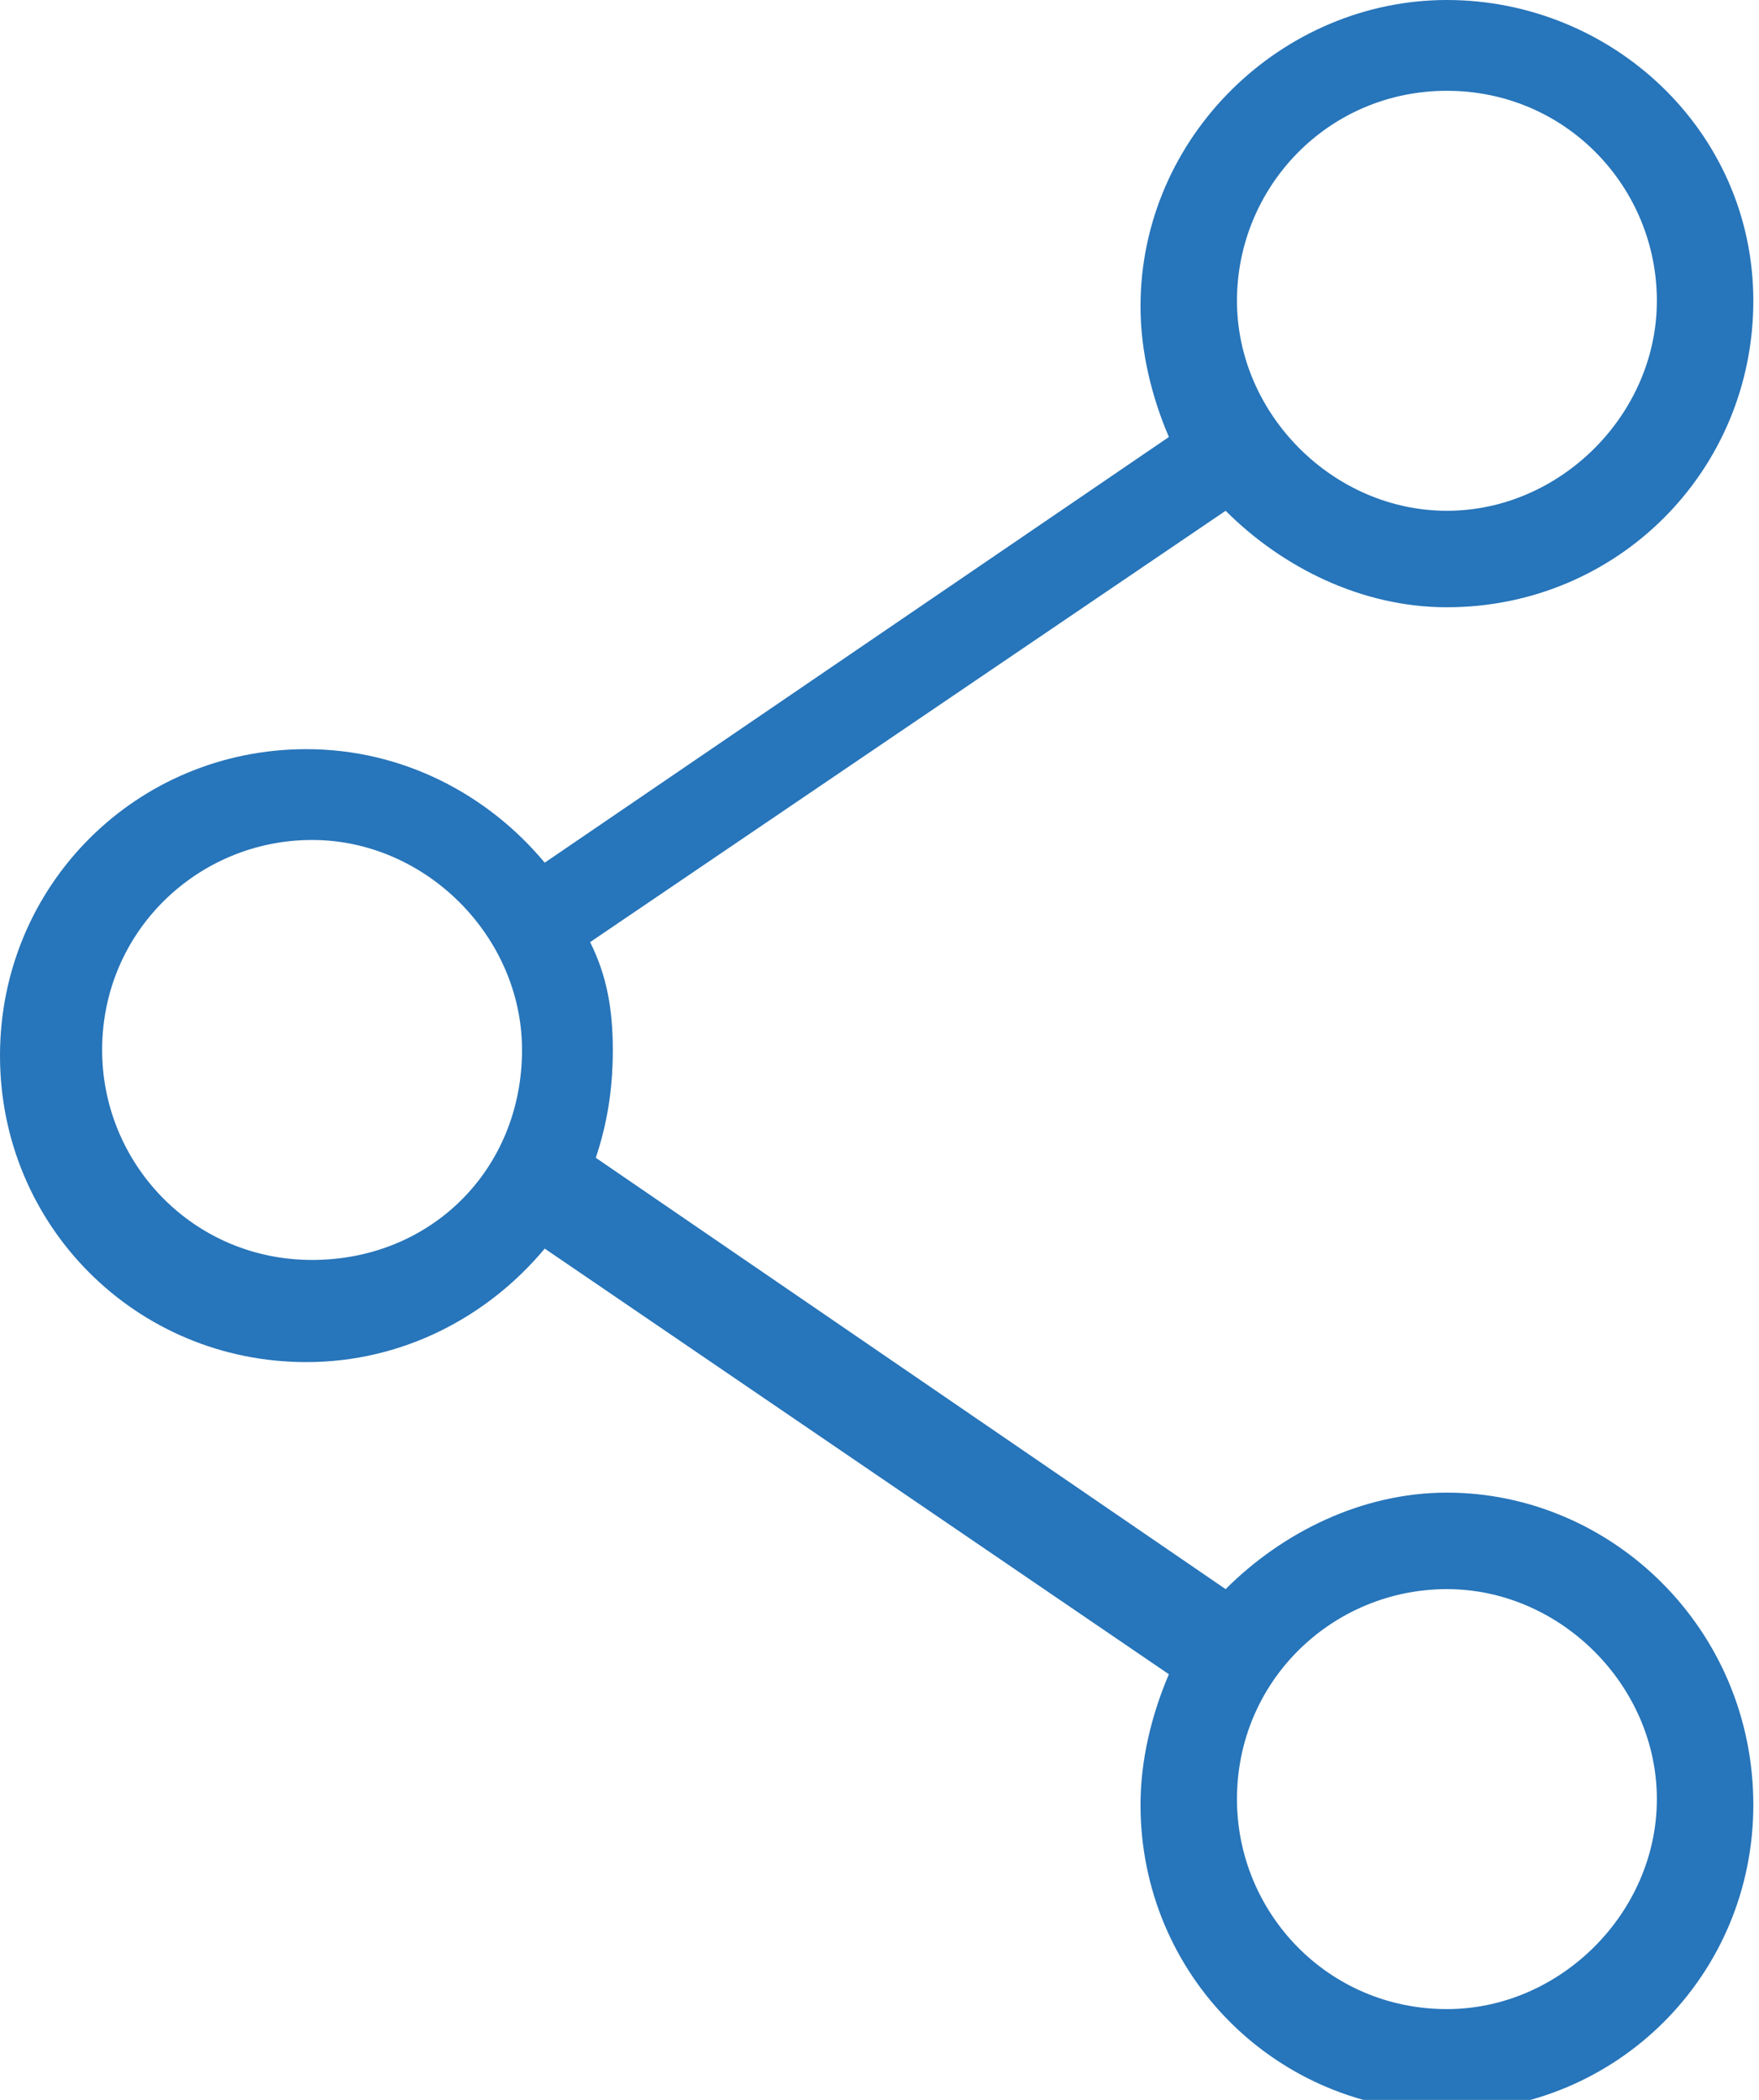 <?xml version="1.0" encoding="utf-8"?>
<!-- Generator: Adobe Illustrator 19.2.0, SVG Export Plug-In . SVG Version: 6.00 Build 0)  -->
<svg version="1.0" id="Layer_1" xmlns="http://www.w3.org/2000/svg" xmlns:xlink="http://www.w3.org/1999/xlink" x="0px" y="0px"
	 viewBox="0 0 31 37" style="enable-background:new 0 0 31 37;" xml:space="preserve">
<style type="text/css">
	.st0{fill:#2775BA;}
</style>
<path class="st0" d="M25.5,26.3c-1.5,0-2.9,0.7-3.9,1.7l-11.1-7.6c0.2-0.6,0.3-1.2,0.3-1.9c0-0.7-0.1-1.3-0.4-1.9L21.6,9
	c1,1,2.4,1.7,3.9,1.7c3,0,5.4-2.4,5.4-5.4S28.4,0,25.5,0s-5.4,2.4-5.4,5.4c0,0.8,0.2,1.6,0.5,2.3l-11,7.5c-1-1.2-2.5-2-4.2-2
	c-3,0-5.4,2.4-5.4,5.4c0,3,2.4,5.4,5.4,5.4c1.7,0,3.2-0.8,4.2-2l11,7.5c-0.3,0.7-0.5,1.5-0.5,2.3c0,3,2.4,5.4,5.4,5.4
	s5.4-2.4,5.4-5.4C30.9,28.7,28.4,26.3,25.5,26.3z M25.5,1.6c2.1,0,3.7,1.7,3.7,3.7s-1.7,3.7-3.7,3.7s-3.7-1.7-3.7-3.7
	S23.4,1.6,25.5,1.6z M5.5,22.2c-2.1,0-3.7-1.7-3.7-3.7c0-2.1,1.7-3.7,3.7-3.7s3.7,1.7,3.7,3.7C9.2,20.6,7.6,22.2,5.5,22.2z
	 M25.5,35.4c-2.1,0-3.7-1.7-3.7-3.7c0-2.1,1.7-3.7,3.7-3.7s3.7,1.7,3.7,3.7C29.2,33.7,27.5,35.4,25.5,35.4z"/>
</svg>

